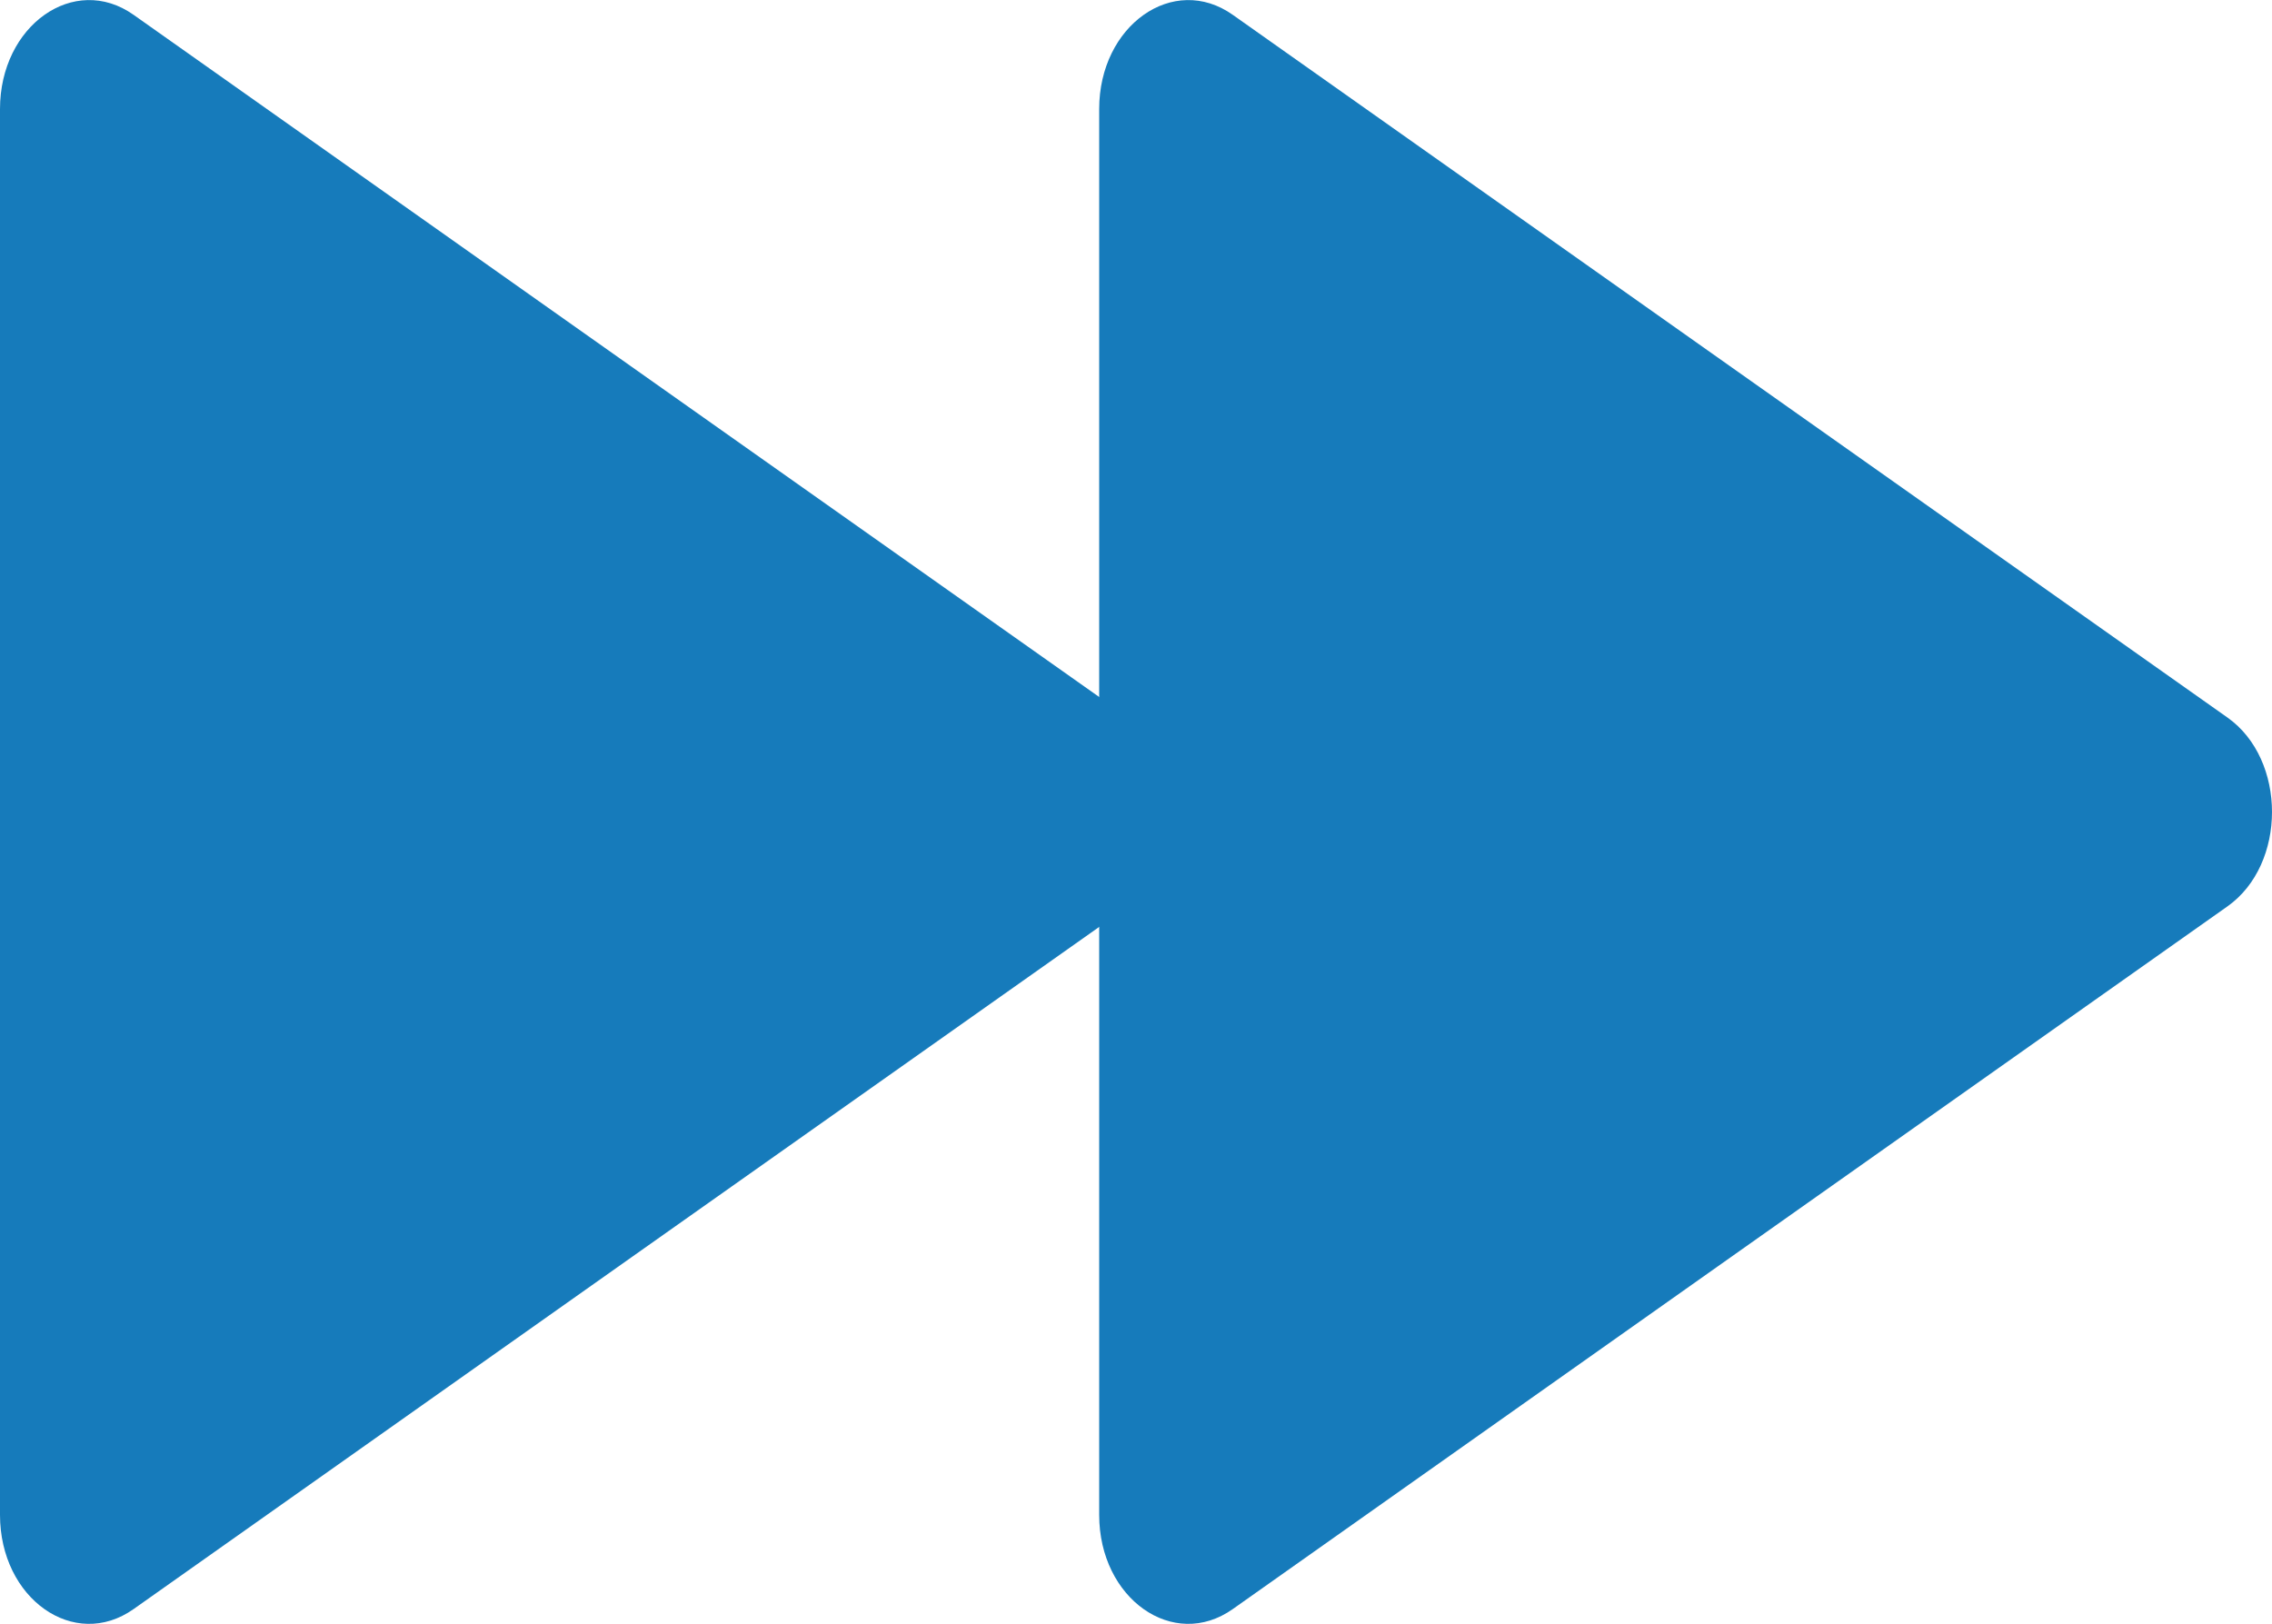 <svg xmlns="http://www.w3.org/2000/svg" viewBox="0 0 114.78 82.04"><defs><style>.cls-1{fill:#167bbb;}</style></defs><title>next</title><g id="Layer_2" data-name="Layer 2"><g id="Layer_1-2" data-name="Layer 1"><path class="cls-1" d="M55.53,41V5.51c0-4.23,3.75-6.88,6.75-4.76L87.4,18.5l25.13,17.75c3,2.12,3,7.42,0,9.54L87.4,63.54,62.28,81.29c-3,2.12-6.75-.52-6.75-4.76Z"/><path class="cls-1" d="M0,41V5.51C0,1.28,3.75-1.37,6.75.75L31.87,18.5,57,36.25c3,2.12,3,7.42,0,9.54L31.87,63.54,6.75,81.29C3.75,83.41,0,80.77,0,76.53Z"/></g></g></svg>